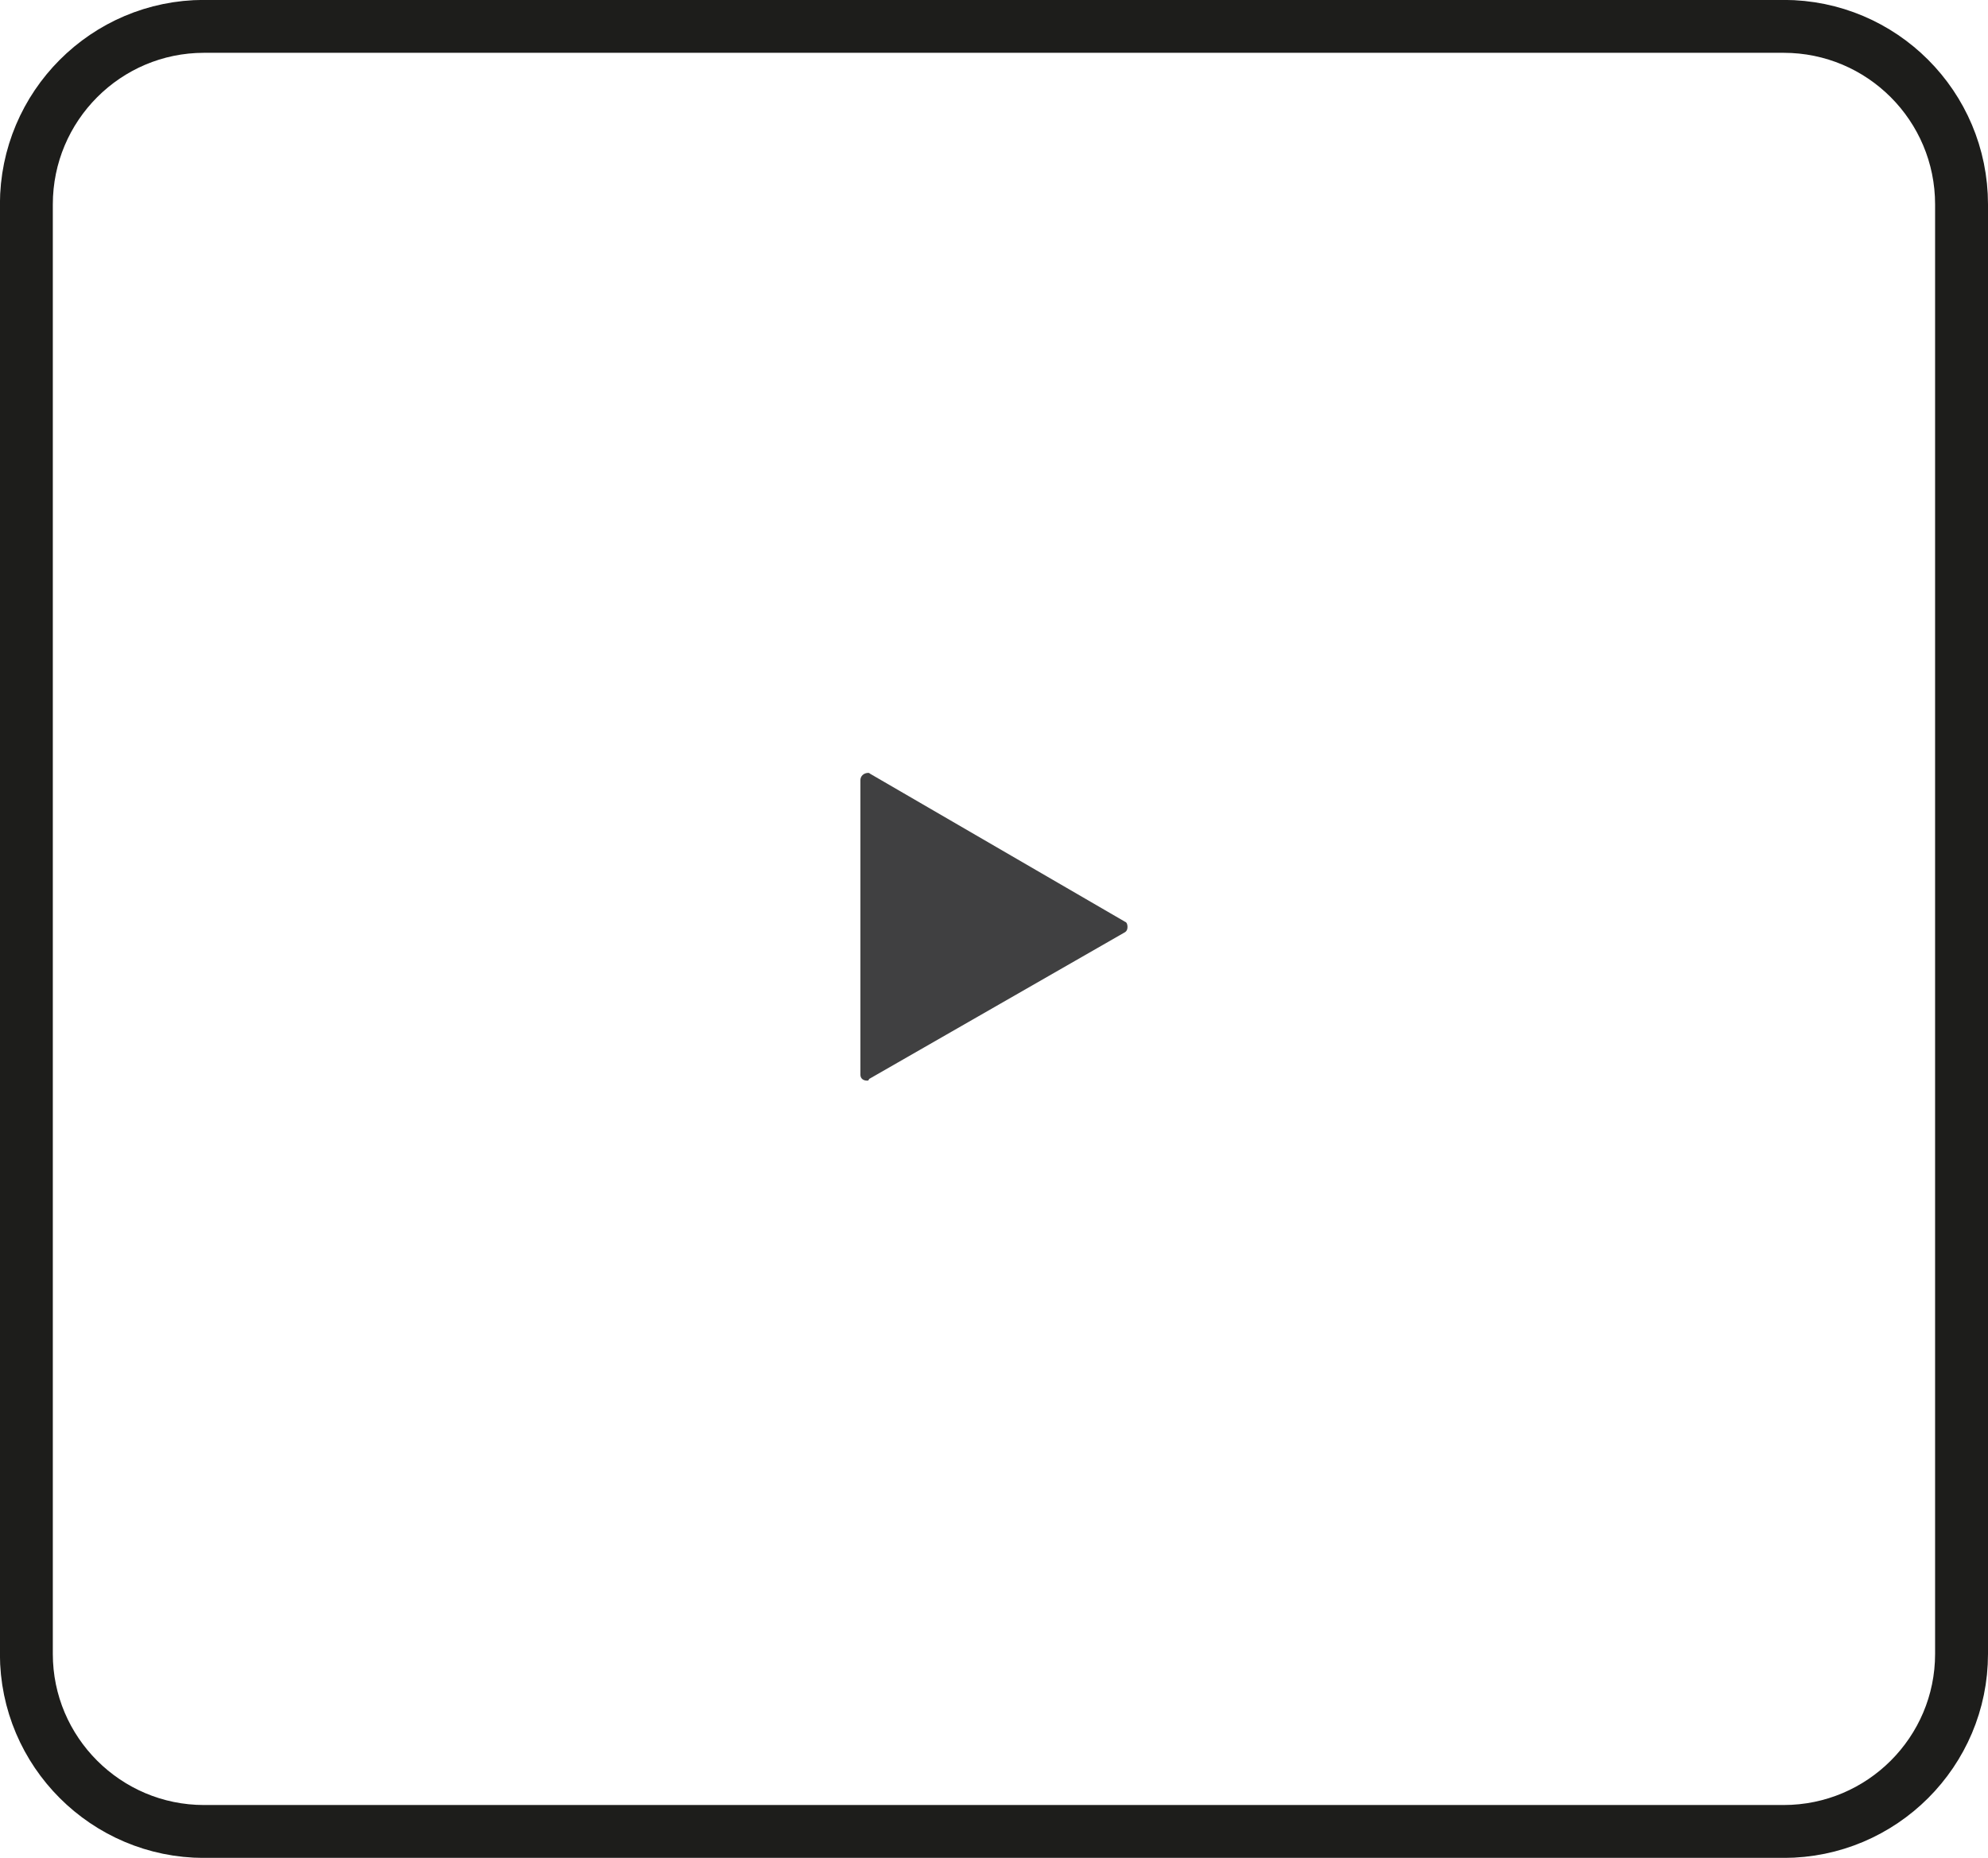 <?xml version="1.0" encoding="utf-8"?>
<!-- Generator: Adobe Illustrator 16.0.4, SVG Export Plug-In . SVG Version: 6.00 Build 0)  -->
<!DOCTYPE svg PUBLIC "-//W3C//DTD SVG 1.1//EN" "http://www.w3.org/Graphics/SVG/1.1/DTD/svg11.dtd">
<svg version="1.1" id="Layer_1" xmlns="http://www.w3.org/2000/svg" xmlns:xlink="http://www.w3.org/1999/xlink" x="0px" y="0px"
	 width="22.546px" height="21.074px" viewBox="0 0 22.546 21.074" enable-background="new 0 0 22.546 21.074" xml:space="preserve">
<path fill="none" stroke="#1D1D1B" stroke-width="0.6" stroke-linejoin="round" d="M22.246,18.761c0,1.109-0.902,2.014-2.018,2.014
	H2.314c-1.111,0-2.015-0.904-2.015-2.014V2.319c0-1.115,0.903-2.02,2.015-2.02h17.914c1.115,0,2.018,0.904,2.018,2.02V18.761z"/>
<path fill-rule="evenodd" clip-rule="evenodd" fill="#404041" d="M9.758,8.848v3.344c0,0.043,0.034,0.066,0.075,0.066
	c0.015,0,0.015,0,0.024-0.019l2.904-1.666c0.02-0.014,0.026-0.035,0.026-0.06c0-0.02-0.006-0.05-0.026-0.056L9.87,8.778
	C9.858,8.767,9.849,8.767,9.849,8.767C9.792,8.767,9.758,8.807,9.758,8.848z"/>
</svg>
